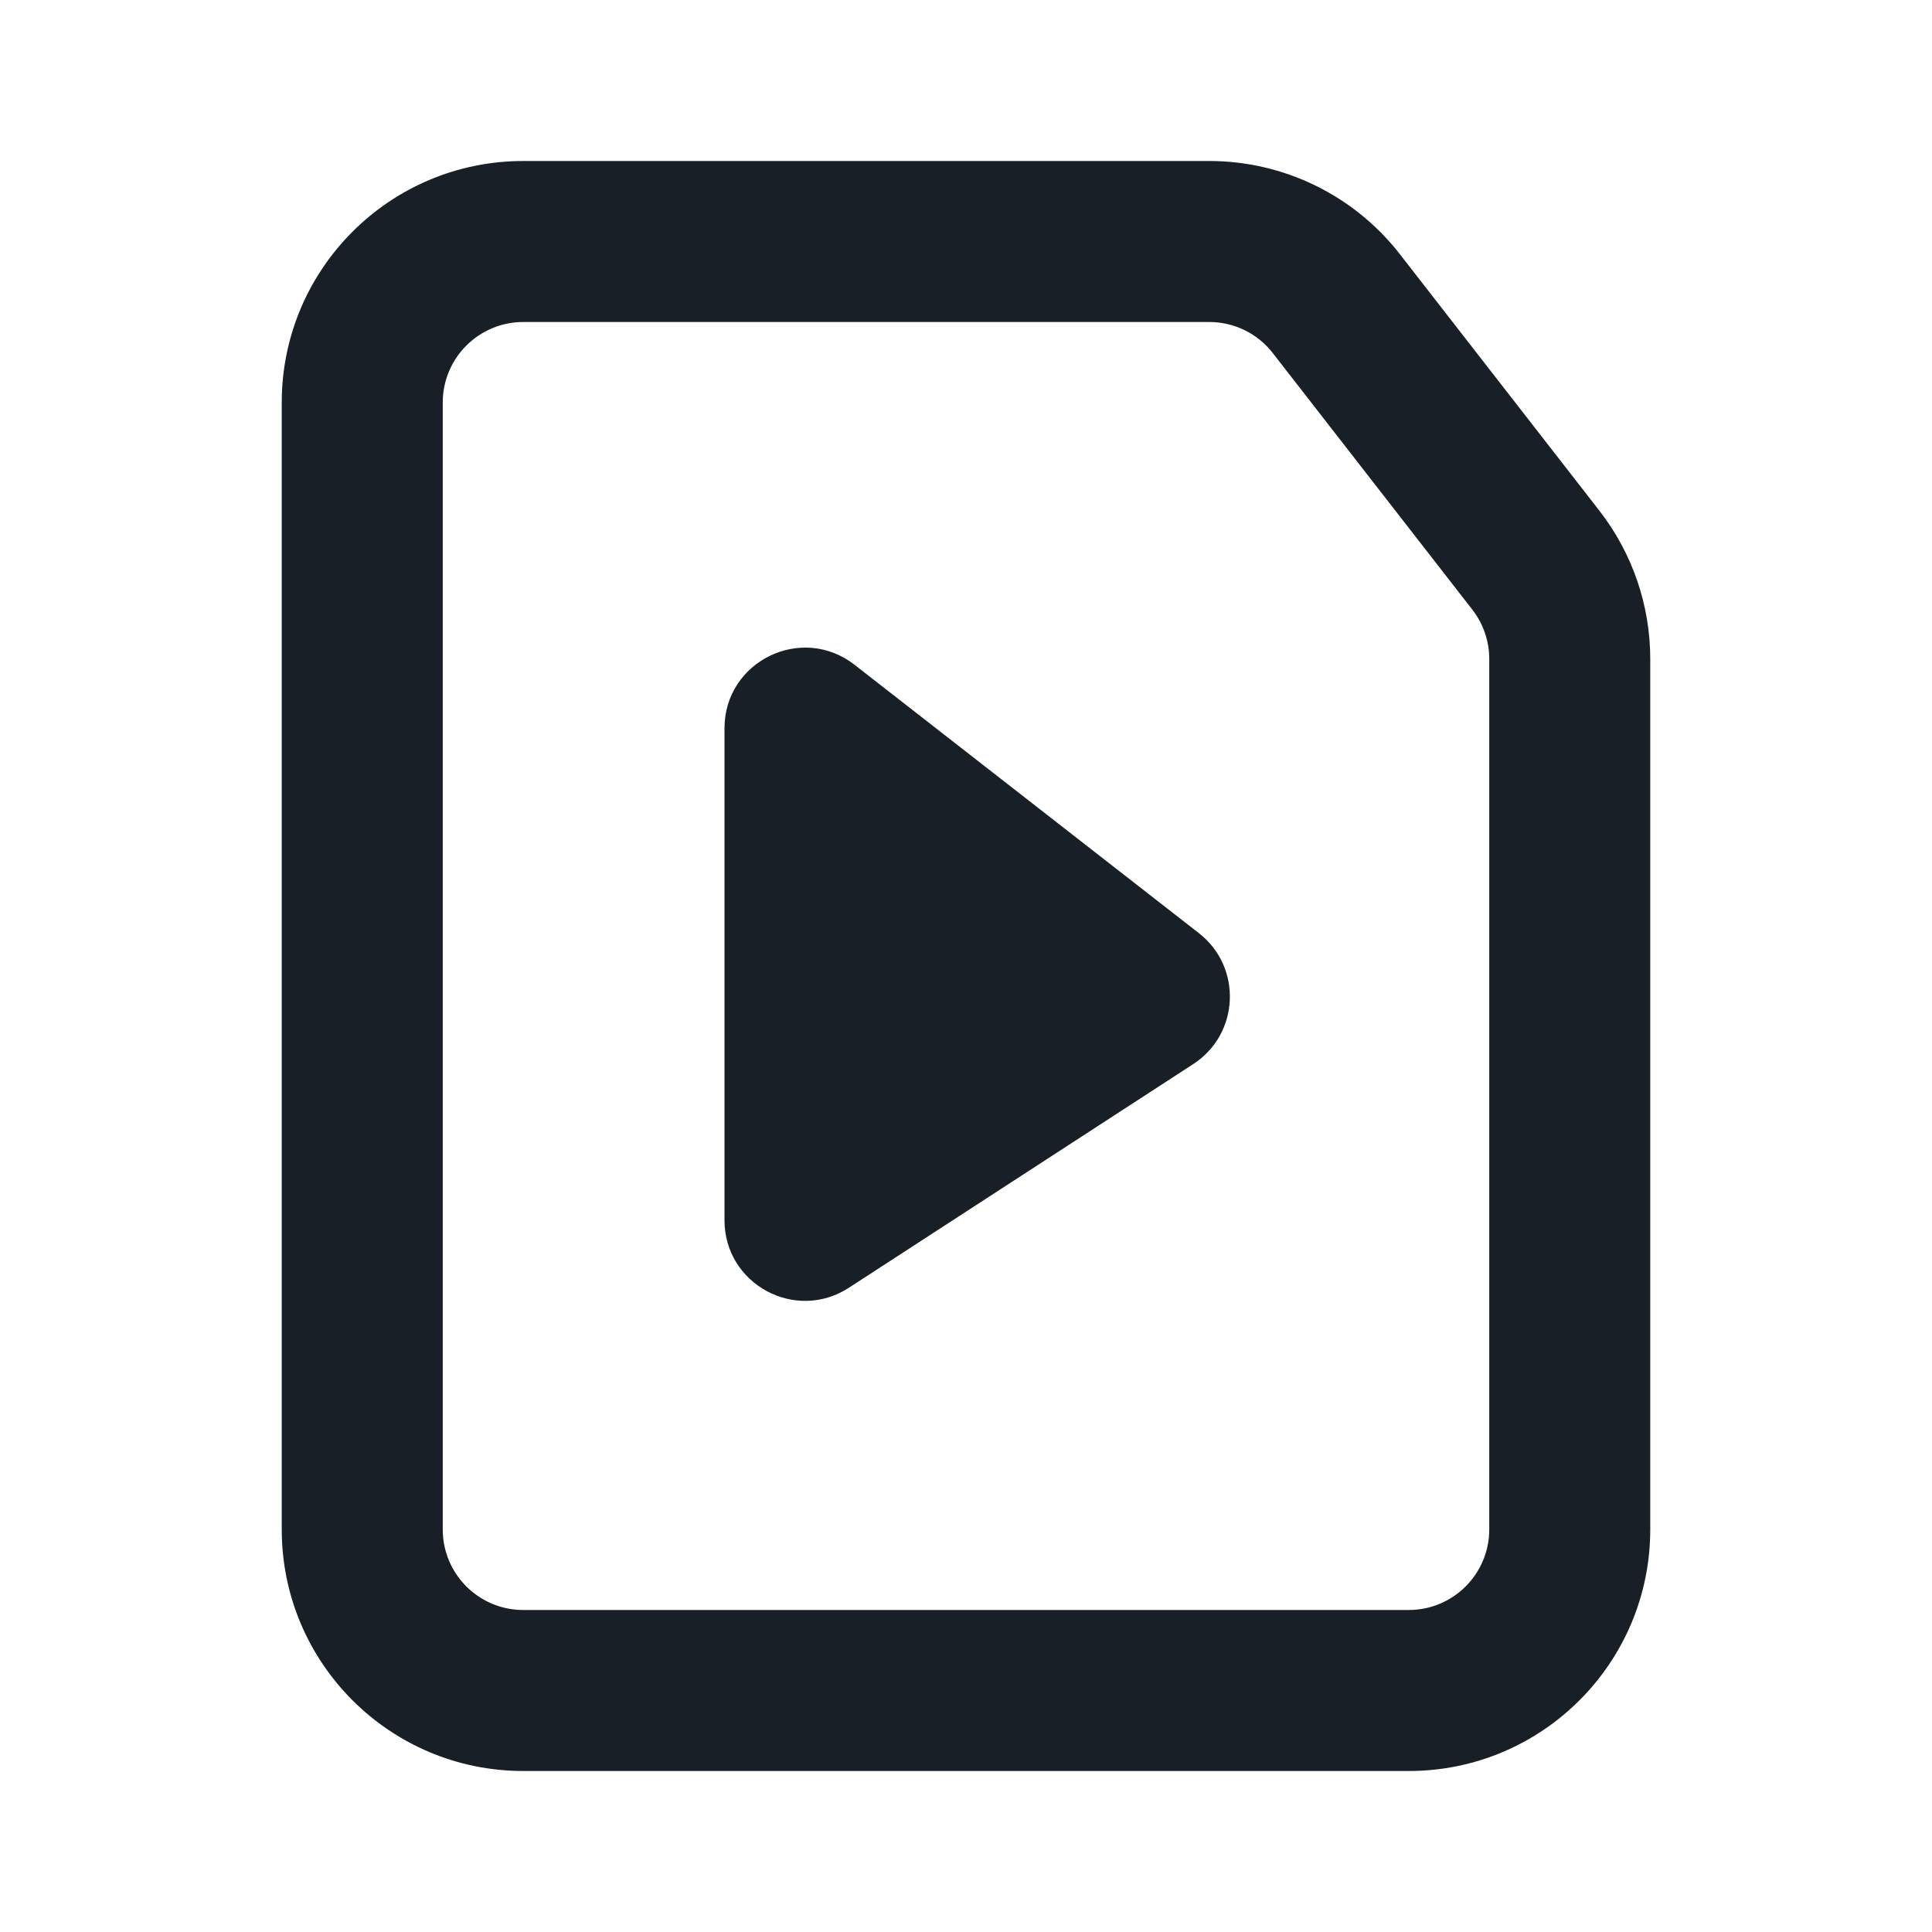 <svg width="24" height="24" viewBox="0 0 24 24" fill="none" xmlns="http://www.w3.org/2000/svg">
<path d="M9 9.047V15.158C9 15.952 9.879 16.429 10.545 15.997L14.822 13.219C15.399 12.845 15.435 12.014 14.893 11.592L10.615 8.258C9.958 7.746 9 8.214 9 9.047Z" fill="#181F26"/>
<path fill-rule="evenodd" clip-rule="evenodd" d="M6.5 2C4.843 2 3.5 3.343 3.5 5V19C3.5 20.657 4.843 22 6.5 22H17.5C19.157 22 20.5 20.657 20.5 19V8.186C20.5 7.519 20.278 6.871 19.868 6.344L17.39 3.158C16.822 2.427 15.948 2 15.022 2H6.5ZM5.5 5C5.5 4.448 5.948 4 6.5 4H15.022C15.33 4 15.622 4.142 15.811 4.386L18.289 7.572C18.426 7.748 18.5 7.964 18.5 8.186V19C18.5 19.552 18.052 20 17.5 20H6.5C5.948 20 5.5 19.552 5.5 19V5Z" fill="#181F26"/>
</svg>
